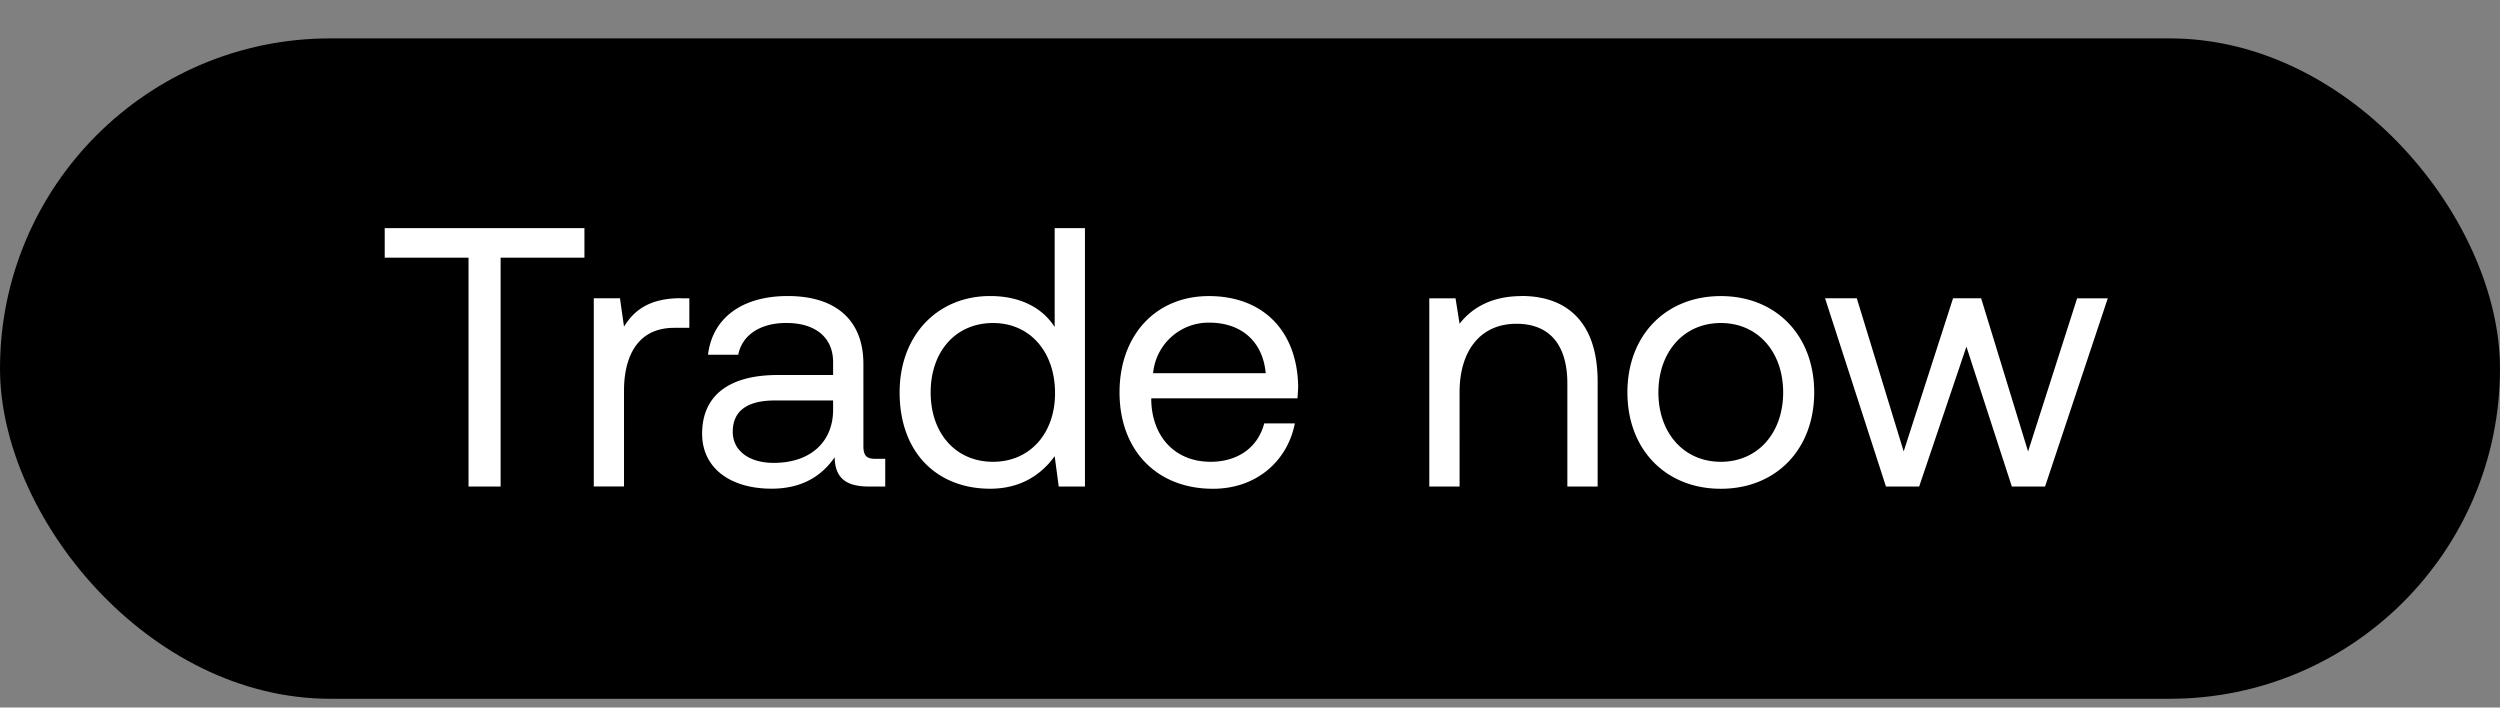 <svg width="53" height="15" viewBox="0 0 53 15" fill="none" xmlns="http://www.w3.org/2000/svg"><rect x="0" y="0" width="53" height="15" fill="#808080" stroke="none"/><rect y=".814" width="53" height="14" rx="7" fill="#000"/><path d="M8.156 5.462h1.777v4.852h.68V5.462h1.777v-.626H8.156v.626zm6.278.86c-.712 0-1.017.298-1.205.603l-.086-.602h-.555v3.99h.641V8.28c0-.634.227-1.33 1.065-1.33h.32v-.626h-.18zm4.128 3.405c-.18 0-.258-.055-.258-.266V7.716c0-.932-.587-1.44-1.604-1.44-.963 0-1.596.461-1.69 1.244h.641c.079-.407.454-.673 1.018-.673.626 0 .993.313.993.83v.273H16.49c-1.049 0-1.605.446-1.605 1.245 0 .727.595 1.165 1.472 1.165.688 0 1.087-.305 1.338-.665.008.392.188.619.72.619h.352v-.587h-.204zm-.9-1.041c0 .665-.461 1.127-1.26 1.127-.532 0-.868-.266-.868-.658 0-.453.32-.665.892-.665h1.236v.196zm4.697-1.753c-.243-.383-.697-.657-1.37-.657-1.103 0-1.917.821-1.917 2.042 0 1.3.814 2.043 1.918 2.043.673 0 1.103-.321 1.369-.69l.086.643h.556V4.836h-.642v2.097zM21.052 9.79c-.79 0-1.322-.602-1.322-1.47 0-.87.532-1.472 1.322-1.472.783 0 1.315.61 1.315 1.487 0 .853-.532 1.455-1.315 1.455zm4.662.572c.923 0 1.58-.587 1.737-1.386h-.65c-.133.517-.57.814-1.134.814-.76 0-1.237-.532-1.26-1.29v-.056h3.099c.007-.094.015-.187.015-.274-.031-1.181-.767-1.893-1.893-1.893-1.127 0-1.894.83-1.894 2.042 0 1.22.782 2.043 1.98 2.043zm-1.268-2.45a1.181 1.181 0 011.19-1.072c.665 0 1.134.384 1.197 1.072h-2.387zm7.812-1.635c-.673 0-1.08.281-1.315.587l-.086-.54h-.556v3.99h.642V8.319c0-.9.454-1.455 1.205-1.455.697 0 1.08.438 1.08 1.267v2.184h.642V8.09c0-1.322-.712-1.815-1.612-1.815zm4.223 4.085c1.166 0 1.98-.83 1.98-2.043s-.814-2.042-1.98-2.042-1.98.83-1.98 2.042c0 1.213.814 2.043 1.98 2.043zm0-.572c-.79 0-1.323-.618-1.323-1.47 0-.854.533-1.472 1.323-1.472.79 0 1.322.618 1.322 1.471 0 .853-.532 1.471-1.322 1.471zm3.501.525h.704l1.002-2.966.963 2.966h.704l1.33-3.991h-.65l-1.04 3.247L42 6.323h-.595L40.358 9.57l-.994-3.247h-.673l1.291 3.99z" fill="#fff"/></svg>